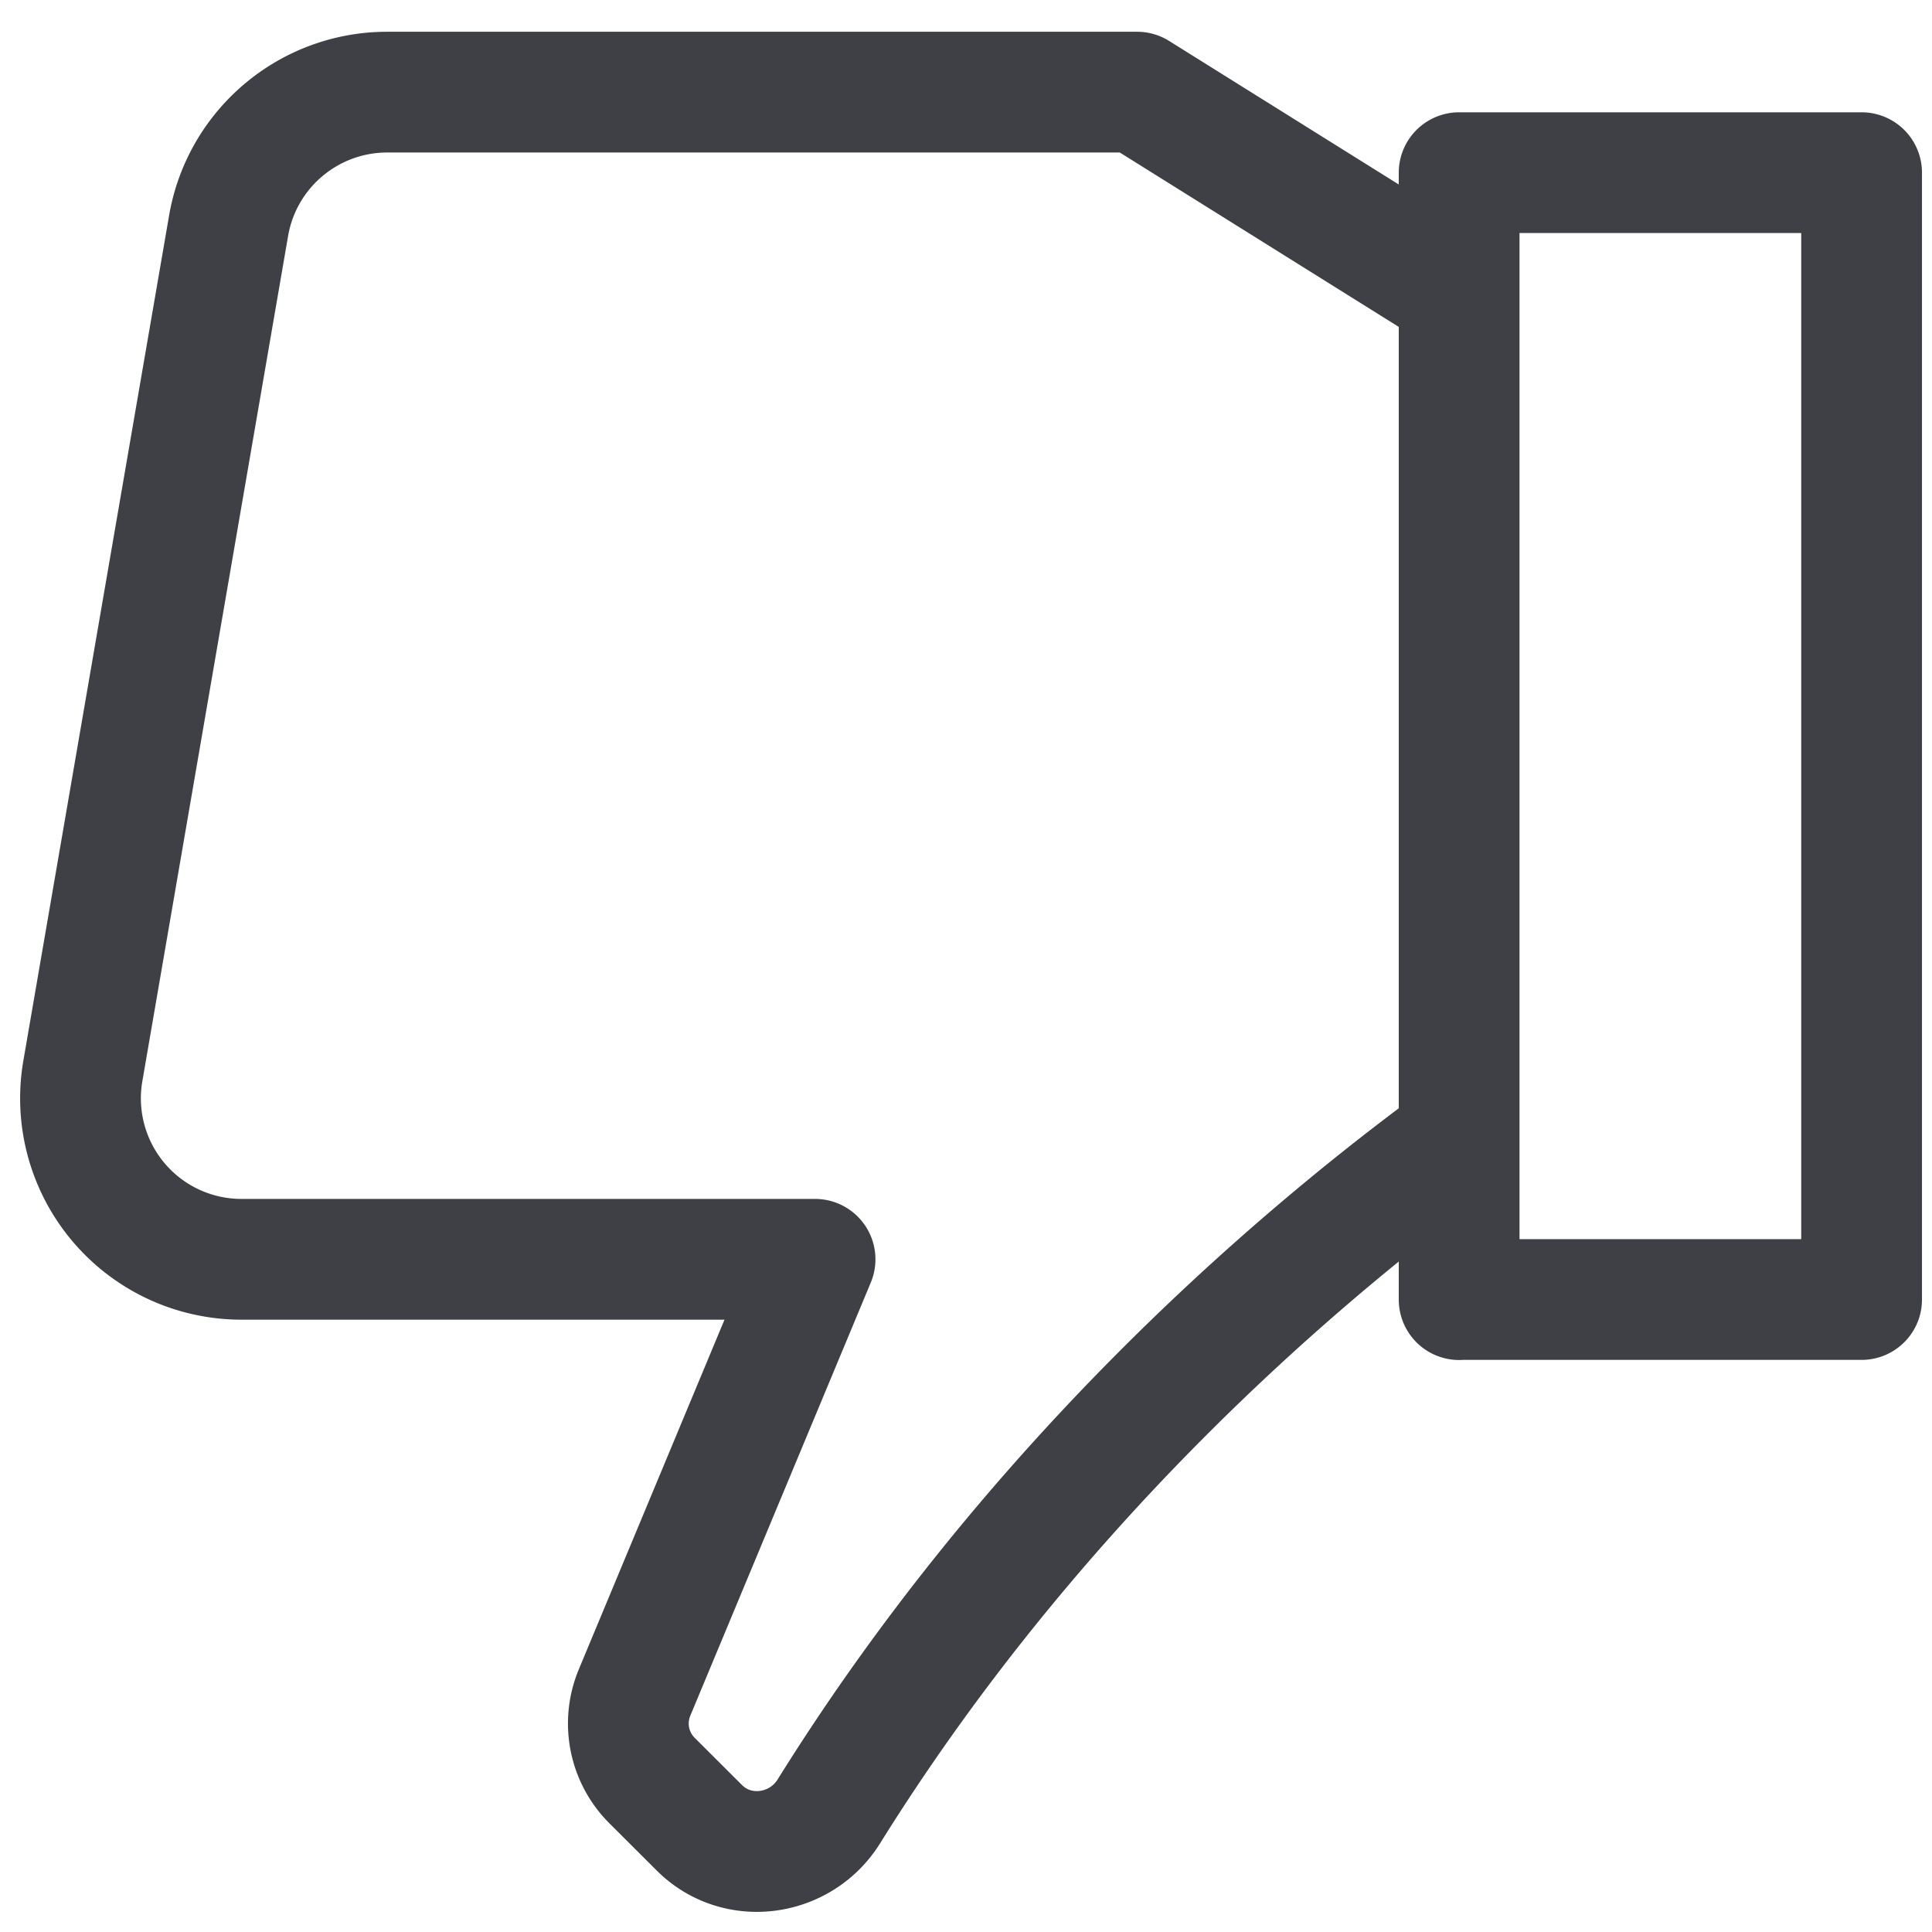 <svg xmlns="http://www.w3.org/2000/svg" width="16" height="16" fill="none" viewBox="0 0 16 16">
  <path stroke="#3F3F46" stroke-linecap="round" stroke-linejoin="round"
    d="M12.084 9.43c-1.522 1.115-3.6 2.972-5.219 5.57-.234.377-.76.45-1.073.137l-.393-.392a.667.667 0 0 1-.144-.728l1.495-3.588H2A1.333 1.333 0 0 1 .686 8.87l1.207-7c.11-.64.665-1.107 1.314-1.107h6.21l2.667 1.667M12.084 10.762h3.333V1.43h-3.333v9.333Z" />
</svg>